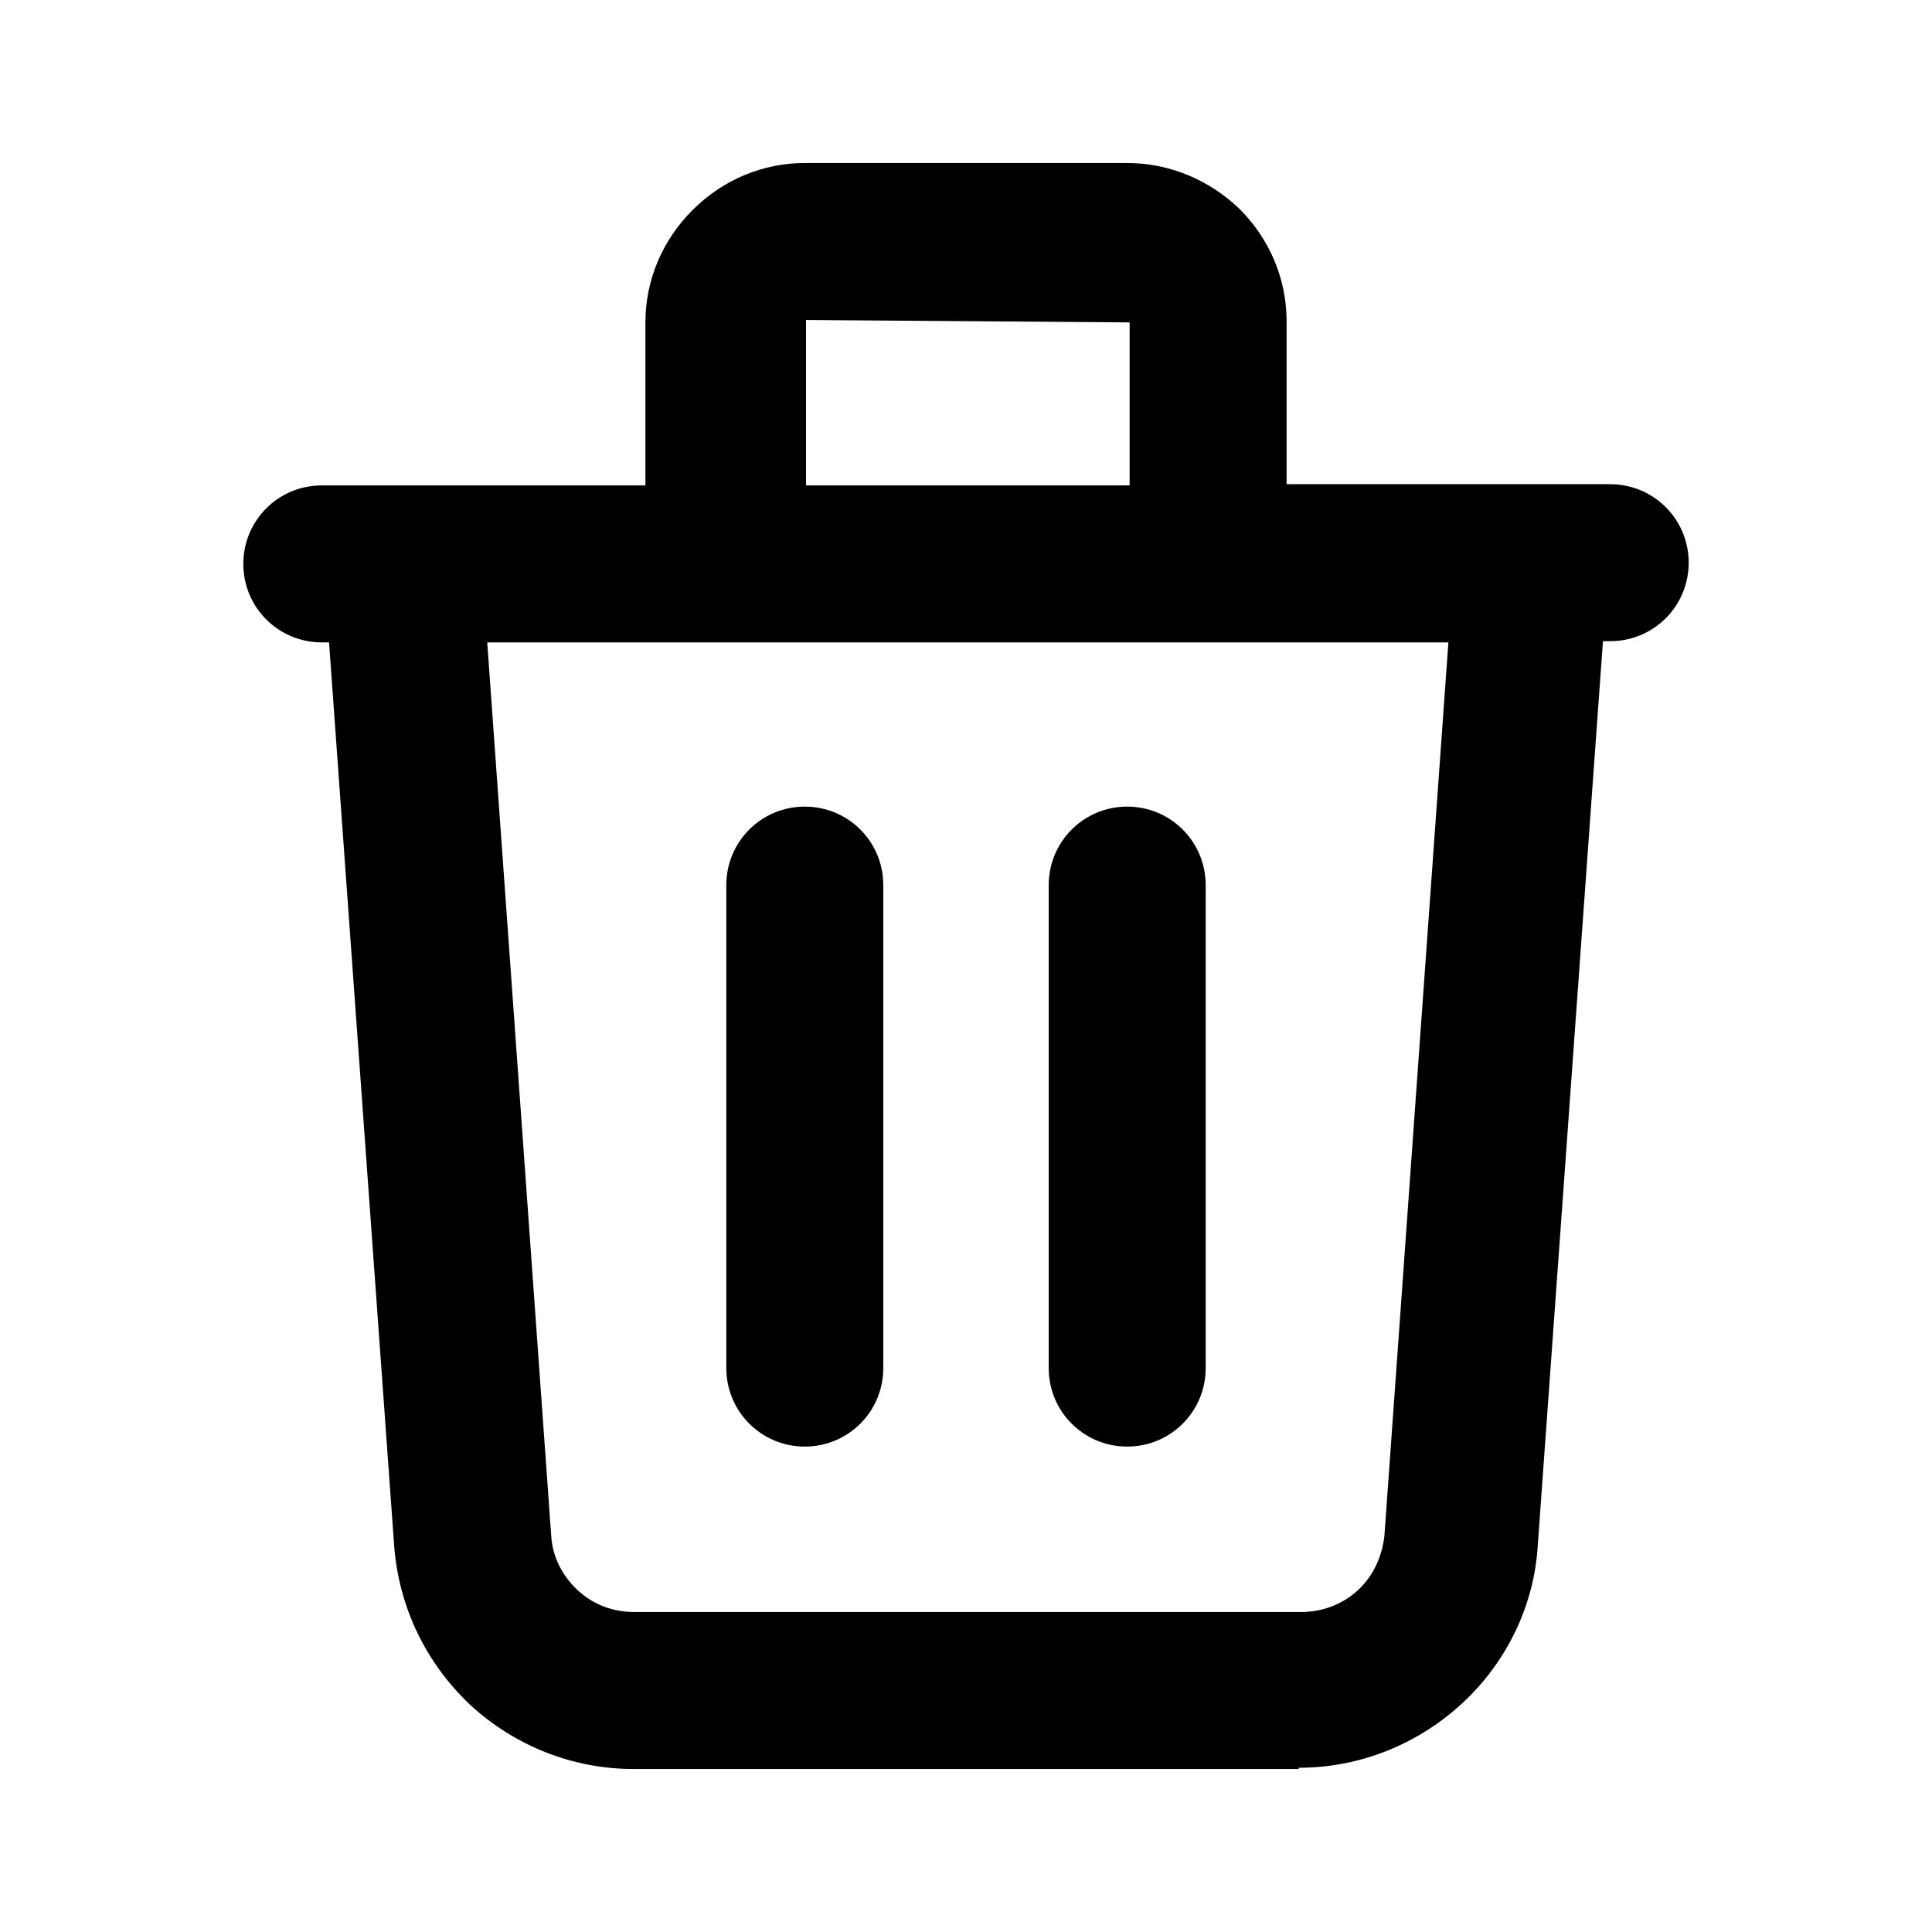 <svg xmlns="http://www.w3.org/2000/svg" width="16" height="16" viewBox="0 0 16 16">
  <path d="M10.755 14.65H5.245C4.745 14.65 4.265 14.46 3.895 14.12C3.525 13.77 3.305 13.31 3.265 12.81L2.725 5.32H2.665C2.305 5.32 2.015 5.03 2.015 4.67C2.015 4.31 2.305 4.02 2.665 4.02H5.345V2.67C5.345 2.32 5.485 1.99 5.735 1.74C5.985 1.49 6.315 1.35 6.665 1.35H9.335C9.685 1.35 10.015 1.49 10.265 1.73C10.515 1.98 10.655 2.31 10.655 2.66V4.01H13.335C13.695 4.01 13.985 4.3 13.985 4.66C13.985 5.02 13.695 5.31 13.335 5.31H13.275L12.735 12.8C12.705 13.3 12.475 13.77 12.105 14.11C11.735 14.45 11.255 14.64 10.755 14.64V14.65ZM4.035 5.32L4.565 12.72C4.575 12.89 4.655 13.05 4.785 13.17C4.915 13.29 5.075 13.35 5.255 13.35H10.775C10.945 13.35 11.115 13.29 11.245 13.17C11.375 13.05 11.445 12.89 11.465 12.72L11.995 5.32H4.035ZM6.655 4.02H9.355V2.67L6.675 2.65V4.02H6.655Z" />
  <path d="M9.335 11.98C8.975 11.98 8.685 11.69 8.685 11.33V7.33C8.685 6.97 8.975 6.68 9.335 6.68C9.695 6.68 9.985 6.97 9.985 7.33V11.33C9.985 11.69 9.695 11.98 9.335 11.98ZM6.665 11.98C6.305 11.98 6.015 11.69 6.015 11.33V7.33C6.015 6.97 6.305 6.68 6.665 6.68C7.025 6.68 7.315 6.97 7.315 7.33V11.33C7.315 11.69 7.025 11.98 6.665 11.98Z" />
</svg>